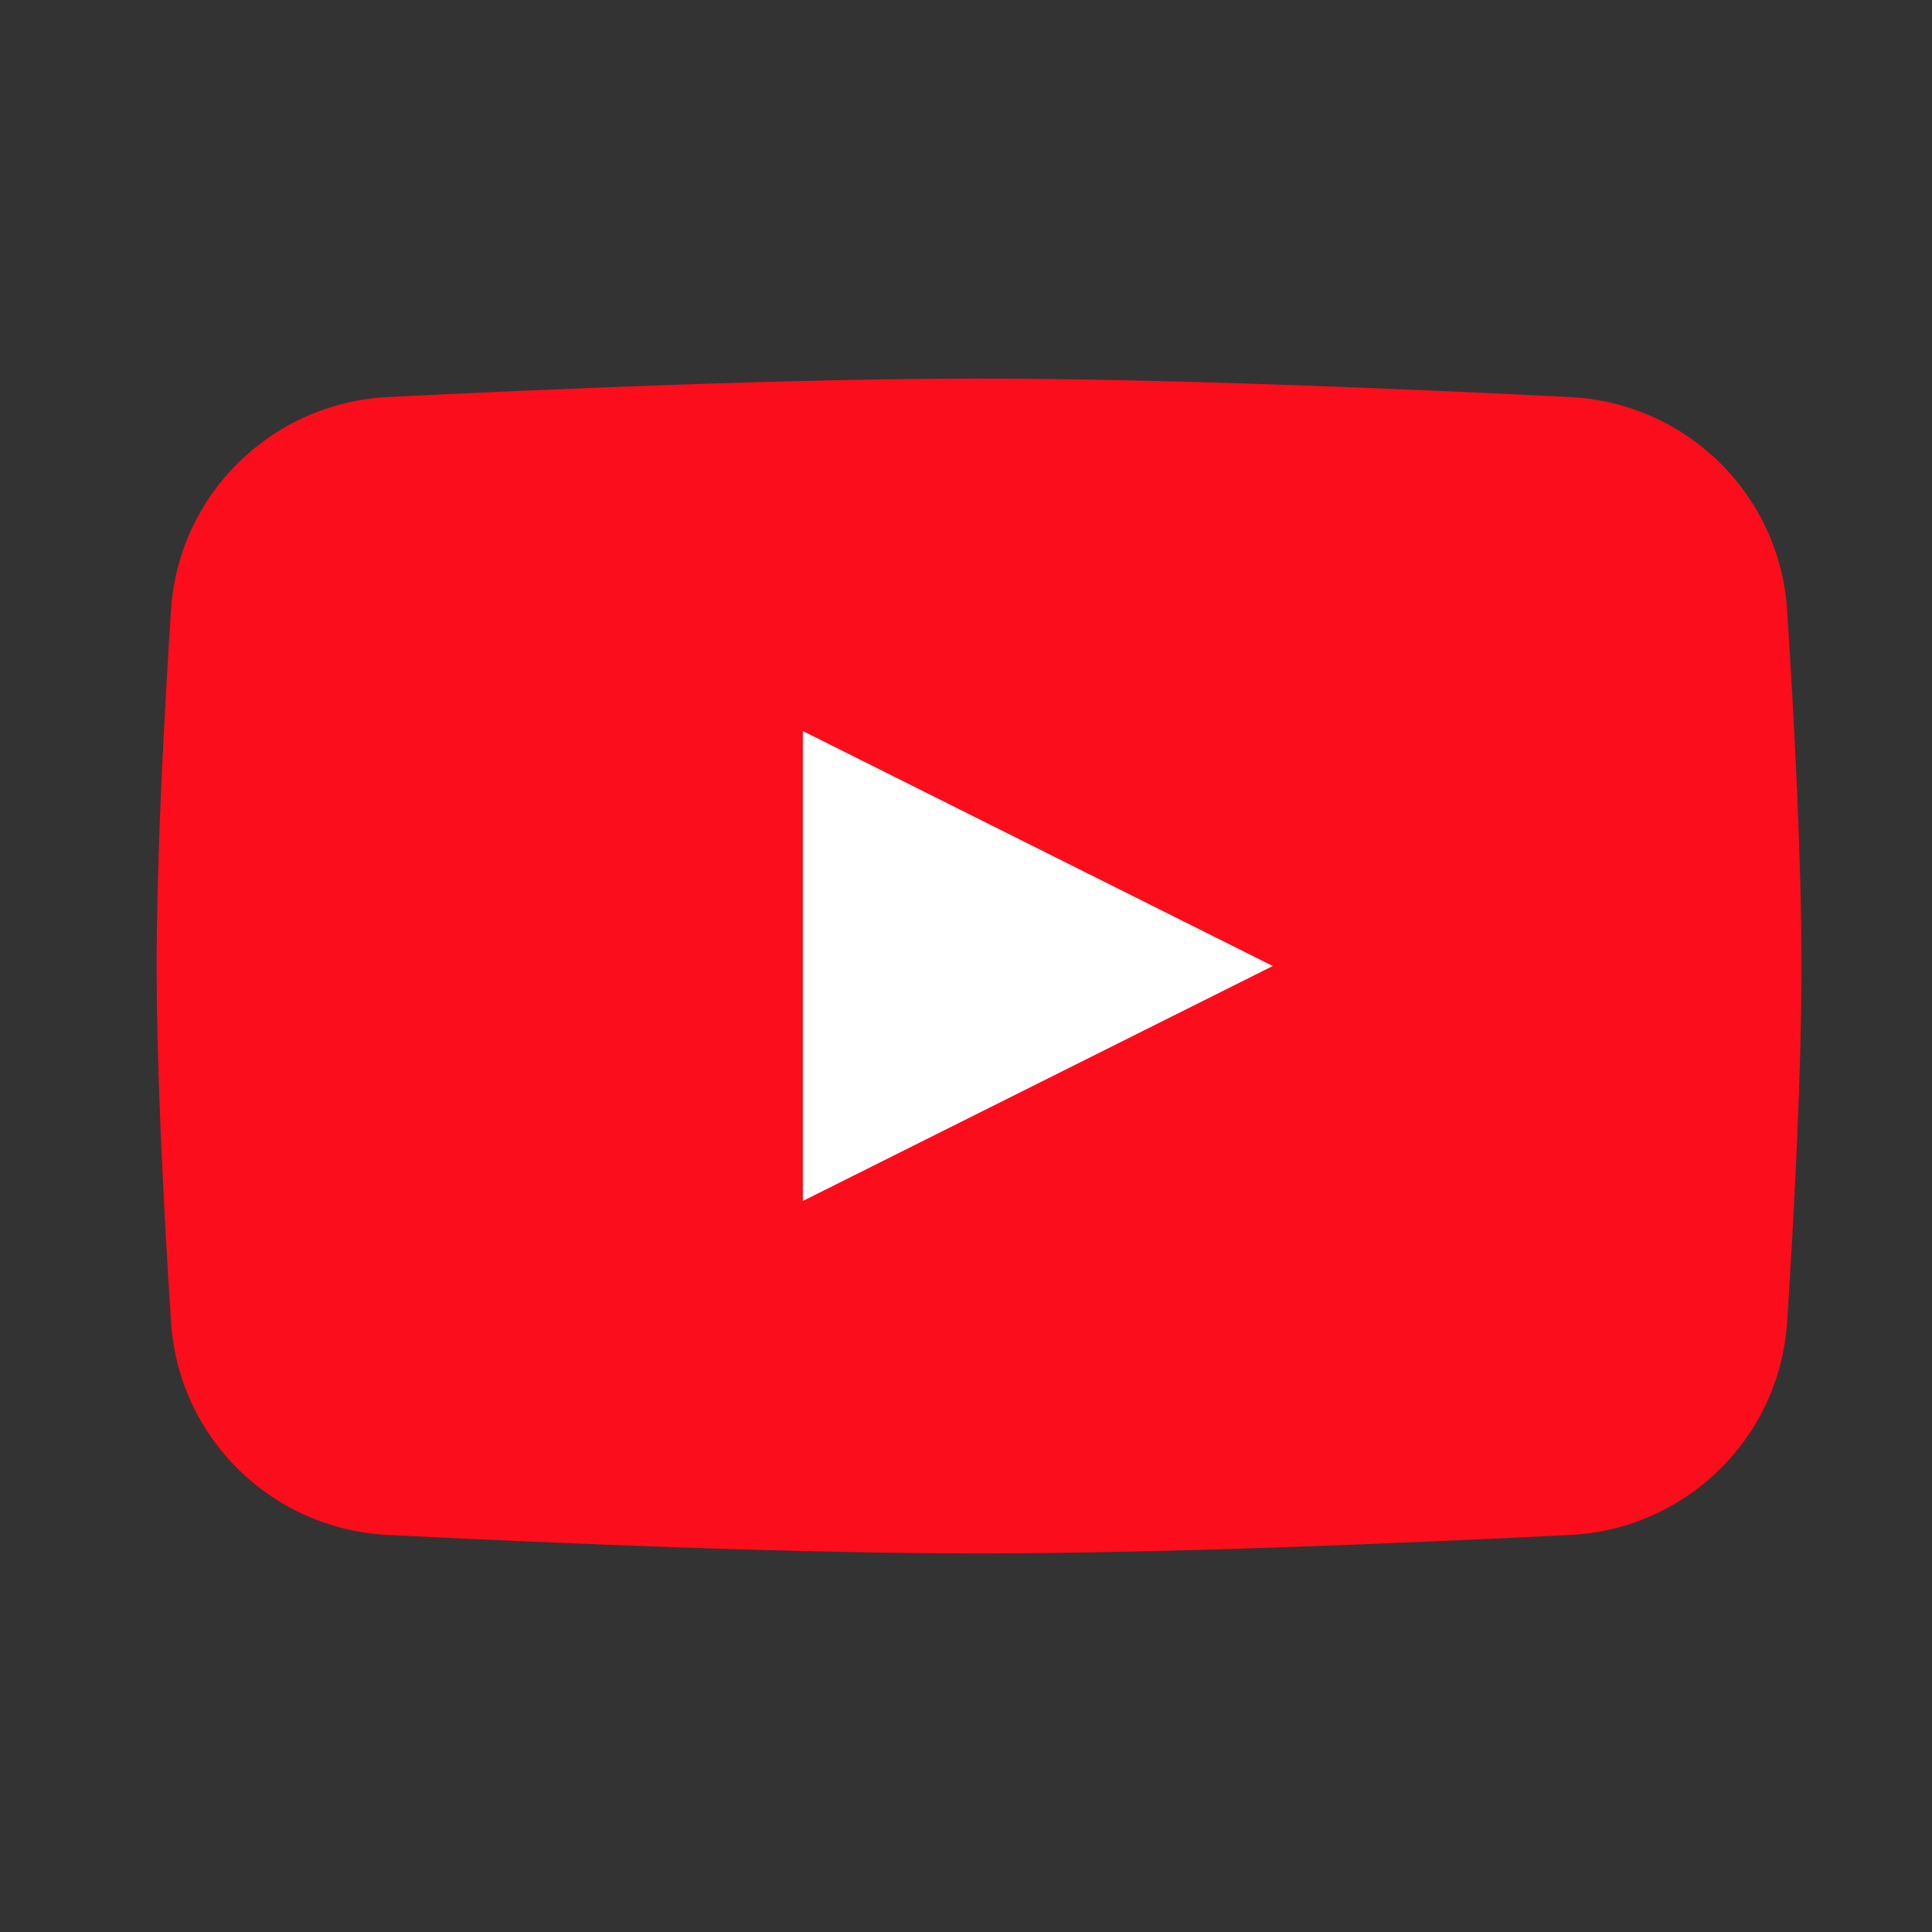 <svg width="37" height="37" viewBox="0 0 37 37" fill="none" xmlns="http://www.w3.org/2000/svg">
<rect x="0" y="0" width="37" height="37" fill="#333333" stroke="none"/>
<g id="youtube">
<path id="bg" d="M3.275 11.684C3.42 9.458 5.209 7.713 7.438 7.603C10.664 7.443 15.275 7.25 18.75 7.25C22.225 7.25 26.836 7.443 30.062 7.603C32.291 7.713 34.08 9.458 34.225 11.684C34.364 13.816 34.5 16.441 34.5 18.5C34.5 20.559 34.364 23.183 34.225 25.316C34.08 27.542 32.291 29.287 30.062 29.397C26.836 29.557 22.225 29.75 18.75 29.75C15.275 29.75 10.664 29.557 7.438 29.397C5.209 29.287 3.42 27.542 3.275 25.316C3.137 23.183 3 20.559 3 18.5C3 16.441 3.137 13.816 3.275 11.684Z" fill="#FC0D1B"/>
<path id="play" d="M15.375 14V23L24.375 18.5L15.375 14Z" fill="white"/>
</g>
</svg>

